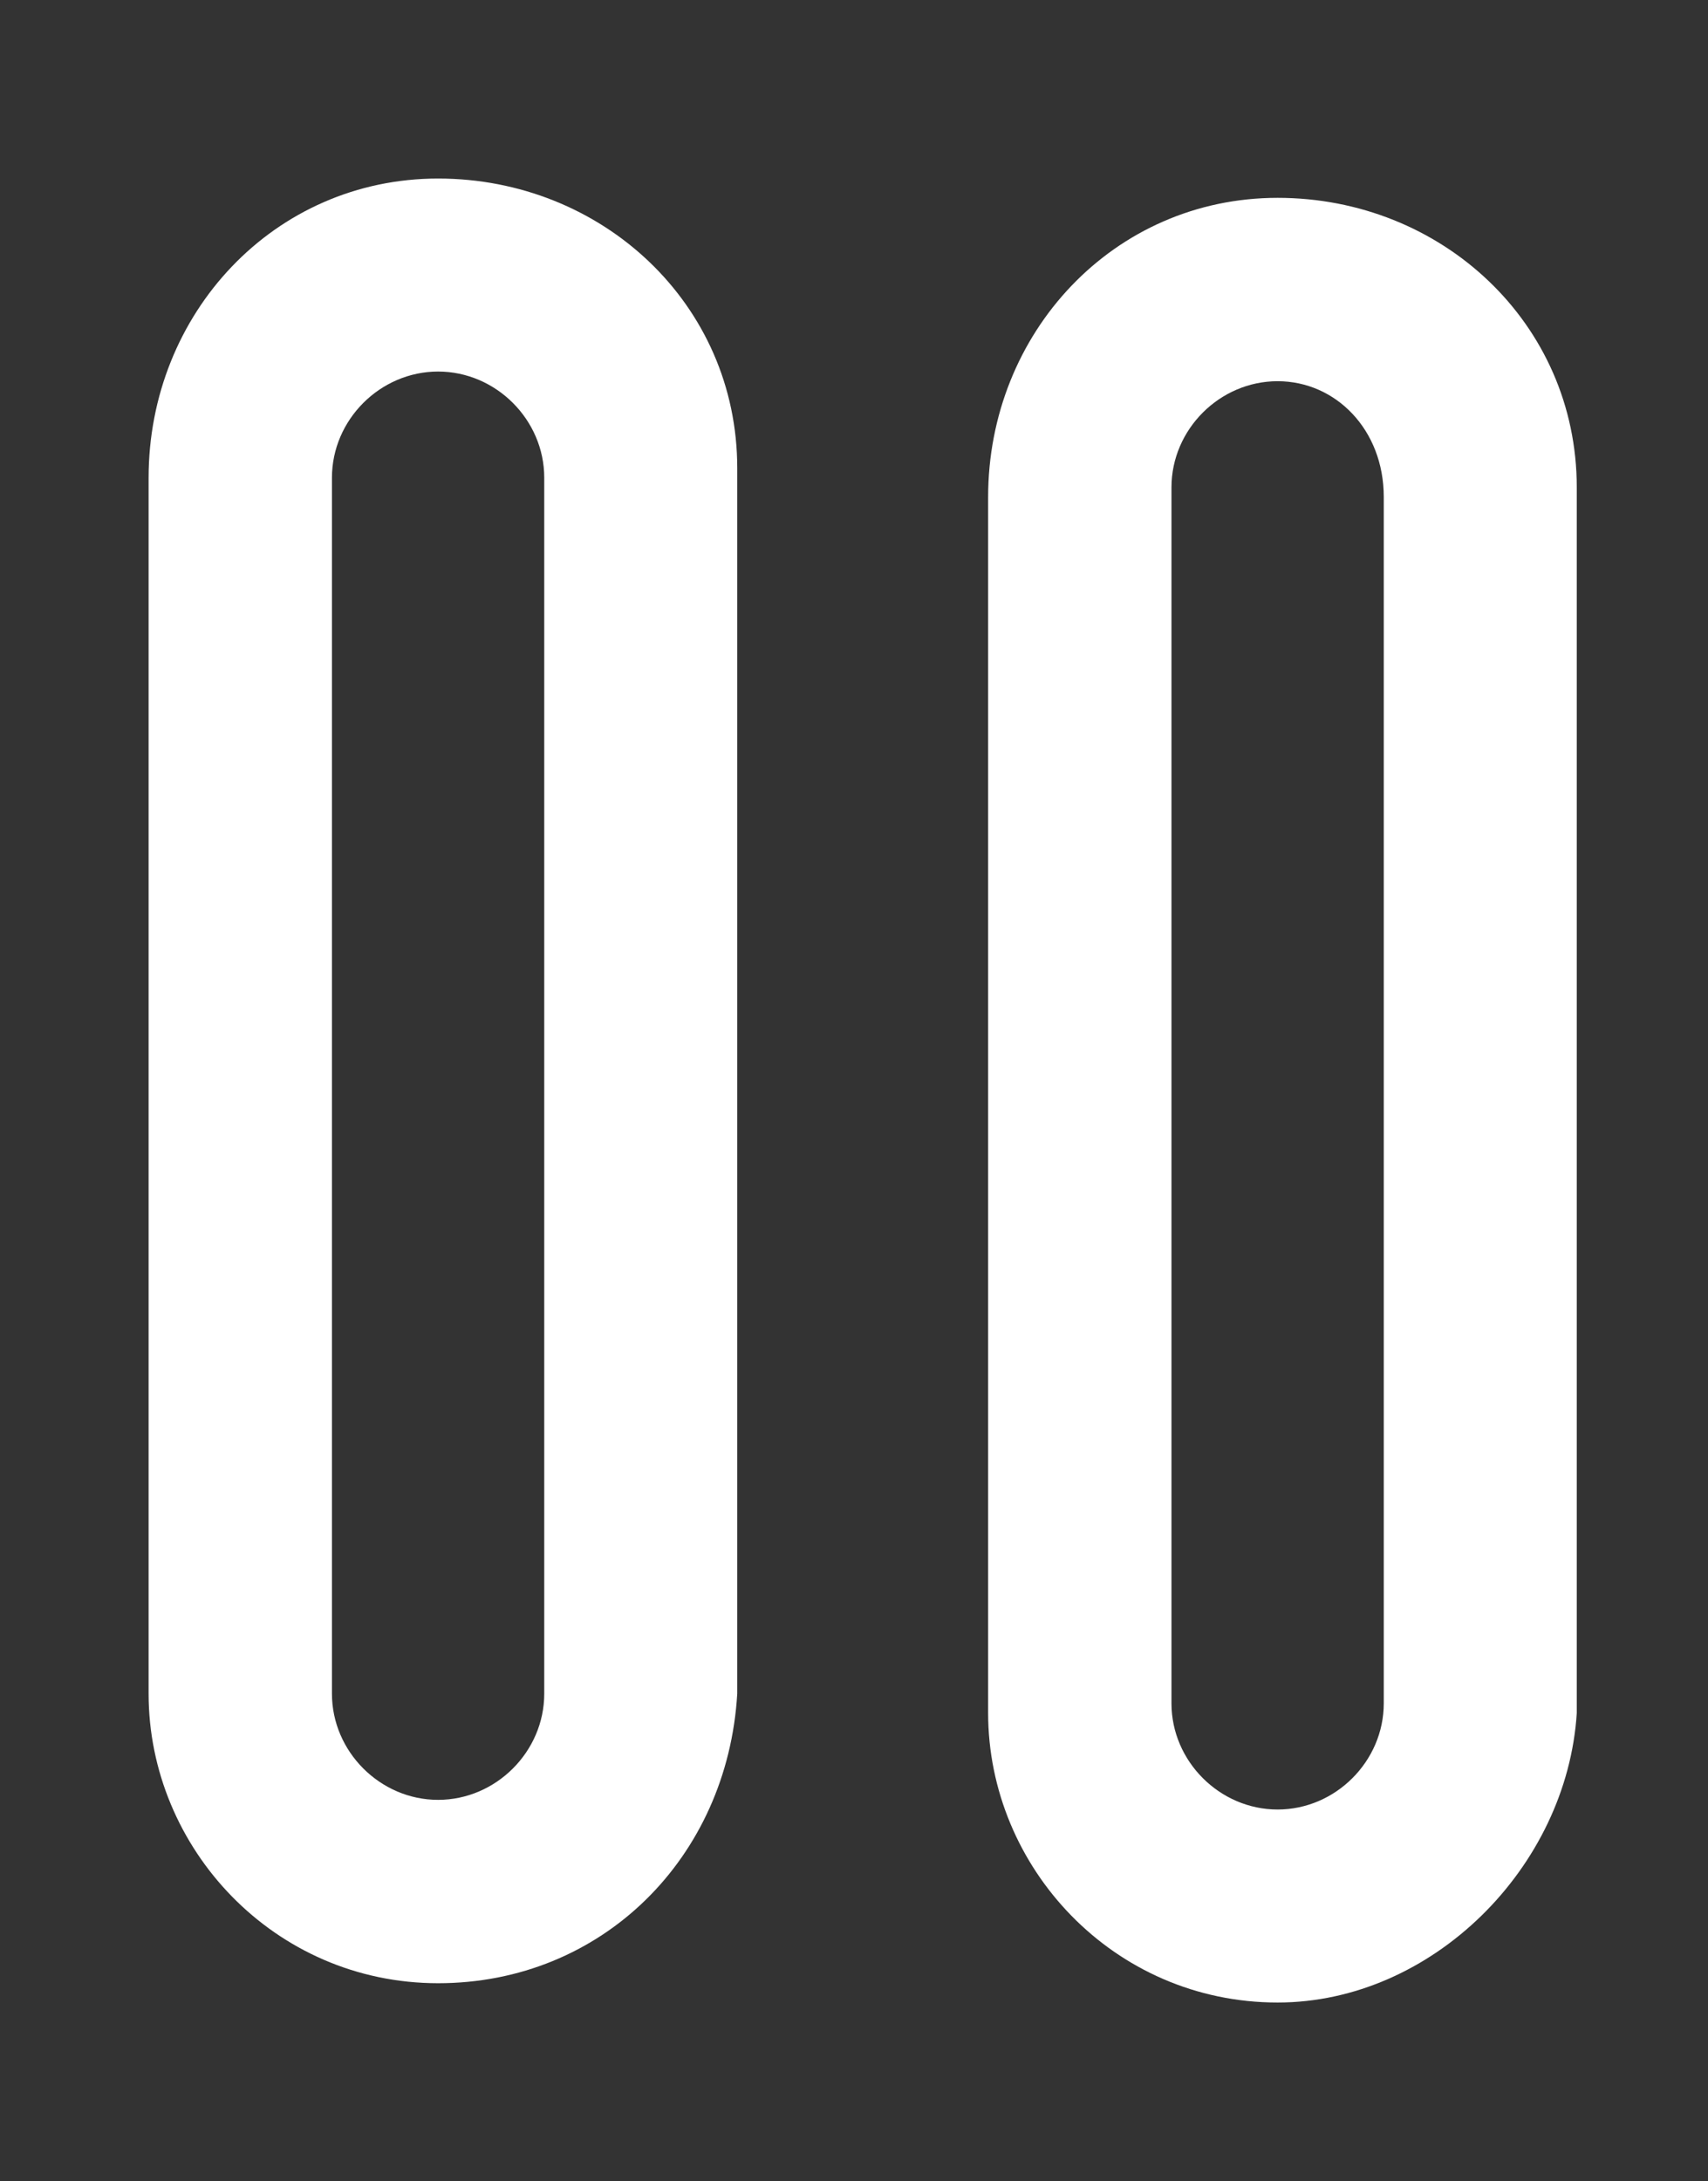<?xml version="1.0" encoding="utf-8"?>
<!-- Generator: Adobe Illustrator 23.0.6, SVG Export Plug-In . SVG Version: 6.00 Build 0)  -->
<svg version="1.1" id="Calque_1" xmlns="http://www.w3.org/2000/svg" xmlns:xlink="http://www.w3.org/1999/xlink" x="0px" y="0px"
	 viewBox="0 0 17.7 22.6" style="enable-background:new 0 0 17.7 22.6;" xml:space="preserve">
<rect x="0" y="0" width="17.7" height="22.6" fill="#333333" stroke="none"/>
<g id="Groupe_92" transform="translate(-10.46 -32.25)">
	<path id="Tracé_76" style="fill:#FFFFFF;" d="M15,52.8c-1.7,0-3-1.4-3-3V37.2c0-1.7,1.3-3.1,3-3.1s3.1,1.3,3.1,3c0,0,0,0.1,0,0.1
		v12.6C18,51.5,16.7,52.8,15,52.8z M15,36.1c-0.6,0-1.1,0.5-1.1,1.1v12.6c0,0.6,0.5,1.1,1.1,1.1s1.1-0.5,1.1-1.1V37.2
		C16.1,36.6,15.6,36.1,15,36.1z"/>
</g>
<g id="Groupe_92_1_" transform="translate(-10.46 -32.25)">
	<path id="Tracé_76_1_" style="fill:#FFFFFF;" d="M23.7,53c-1.7,0-3-1.4-3-3V37.4c0-1.7,1.3-3.1,3-3.1s3.1,1.3,3.1,3
		c0,0,0,0.1,0,0.1v12.6C26.7,51.6,25.3,53,23.7,53z M23.7,36.2c-0.6,0-1.1,0.5-1.1,1.1v12.6c0,0.6,0.5,1.1,1.1,1.1s1.1-0.5,1.1-1.1
		V37.4C24.8,36.7,24.3,36.2,23.7,36.2z"/>
</g>
</svg>
